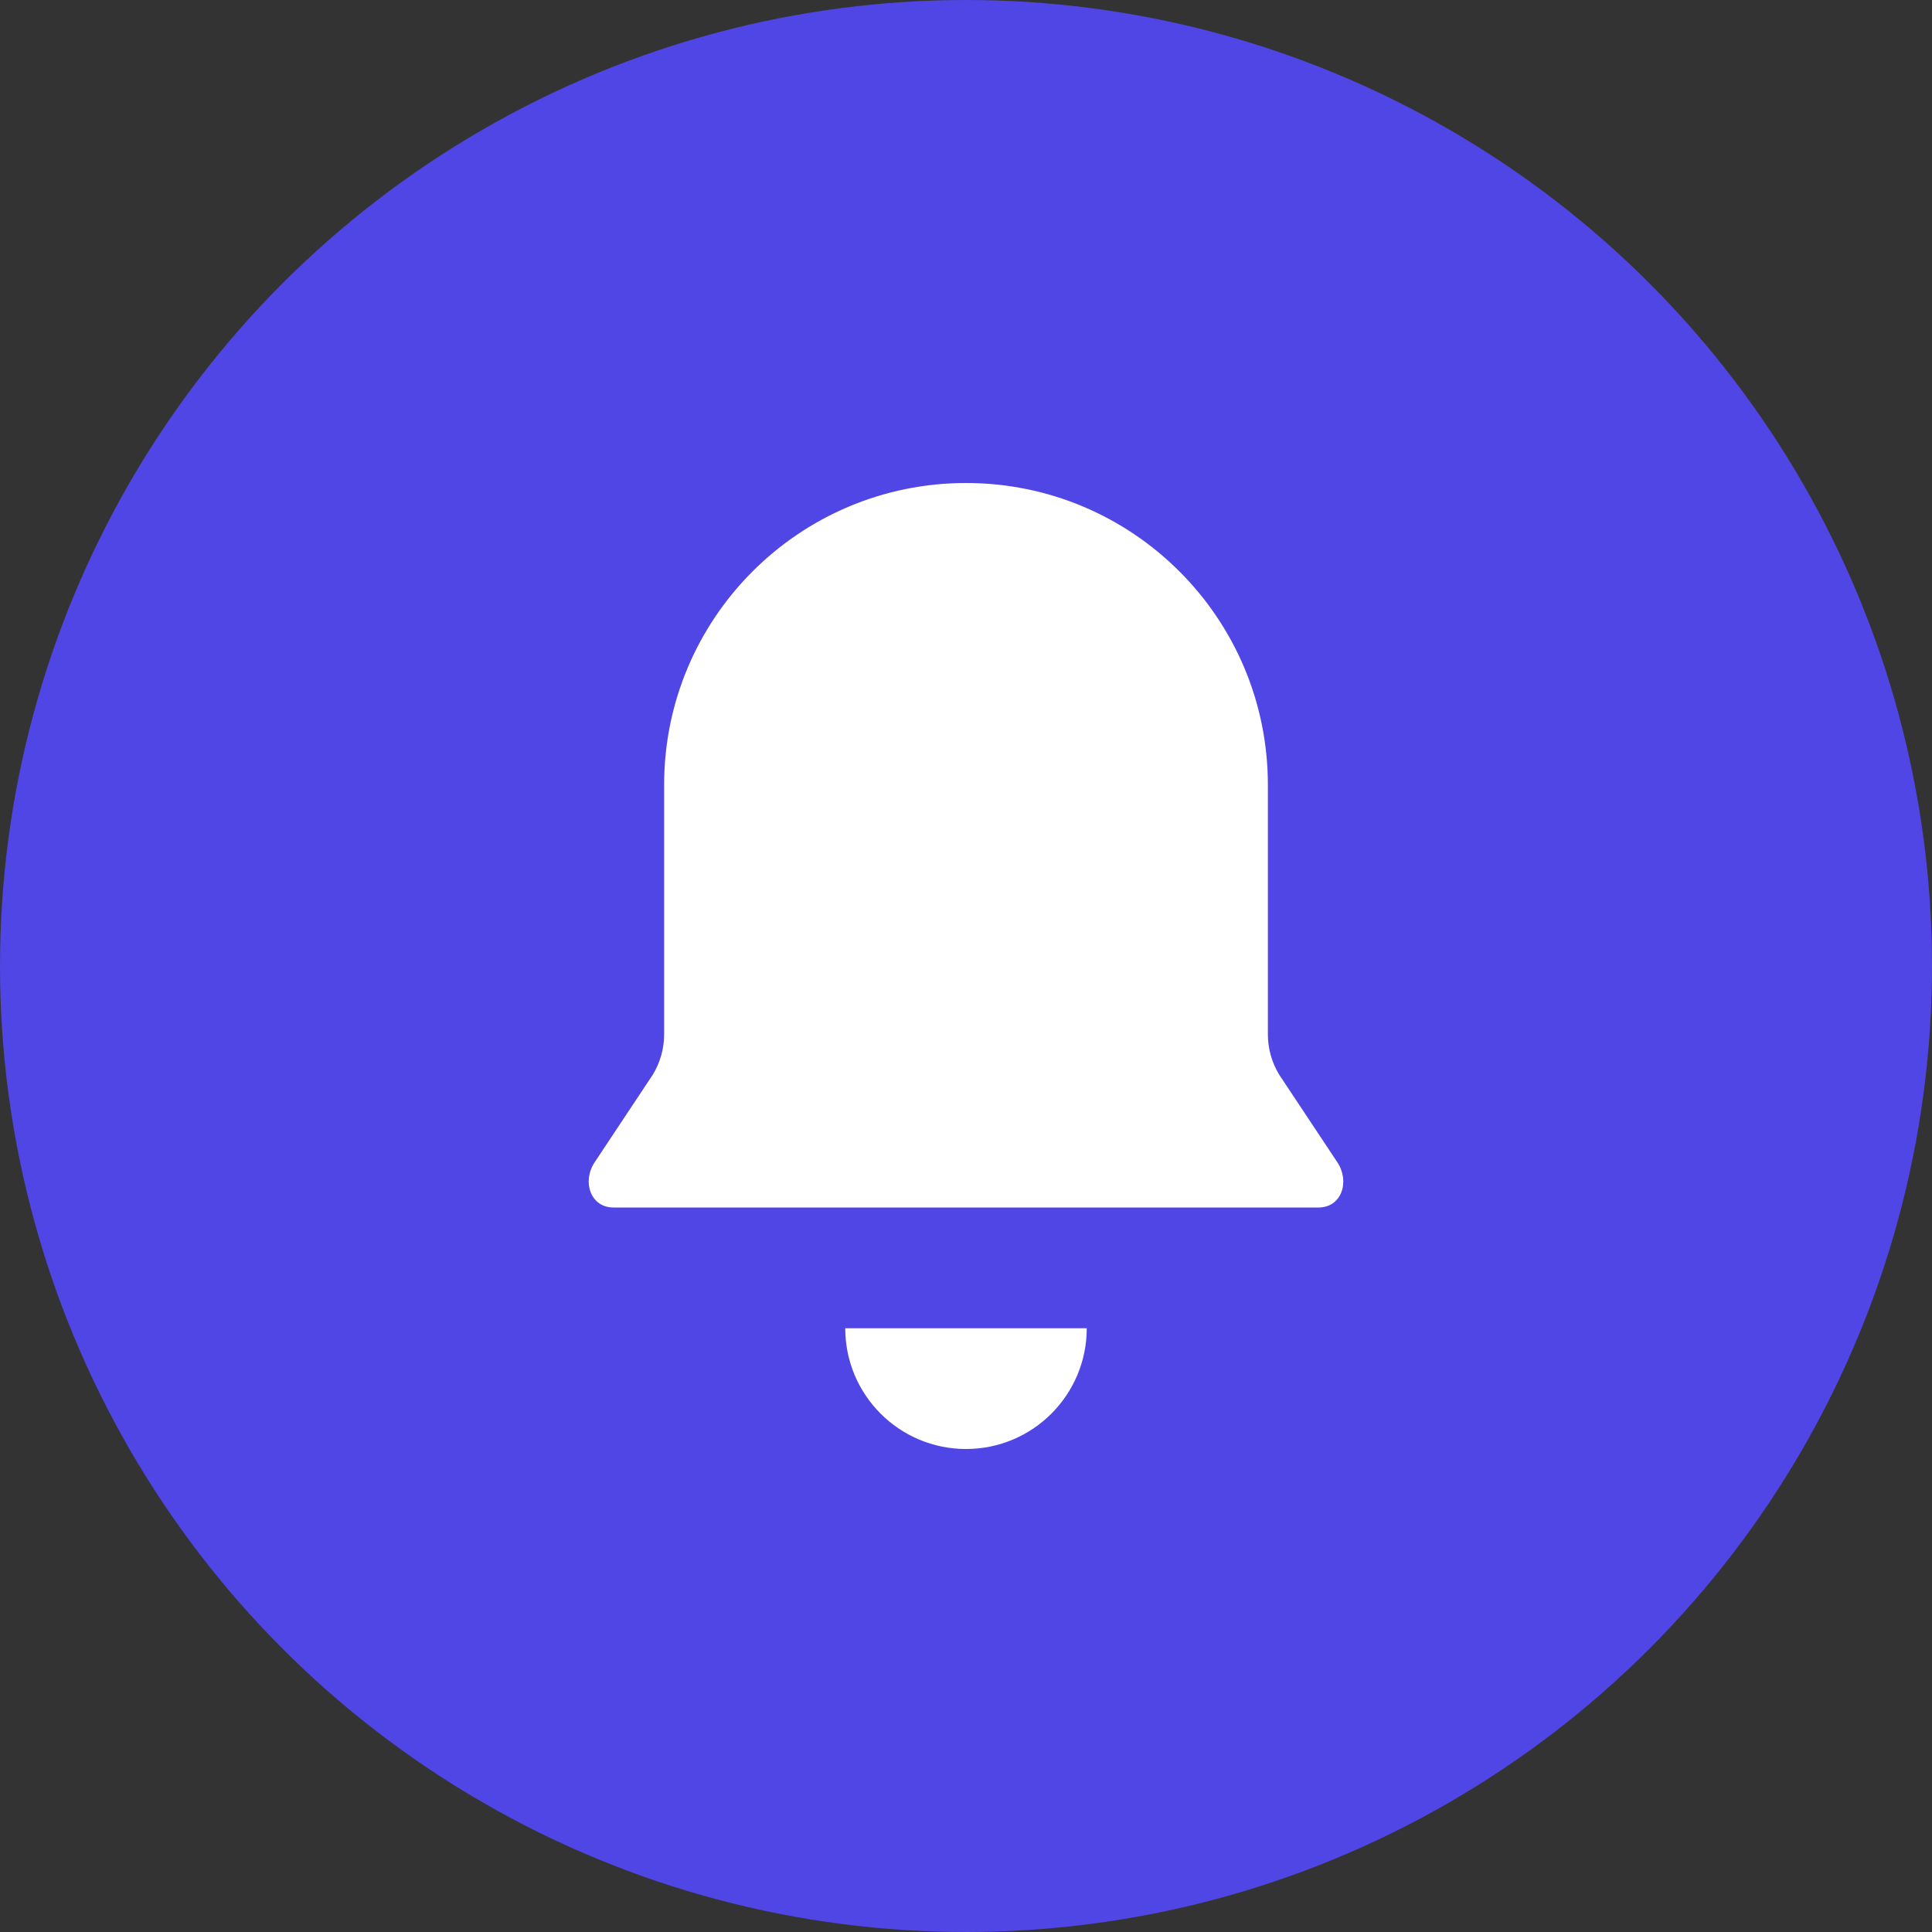 <svg xmlns="http://www.w3.org/2000/svg" width="32" height="32" viewBox="0 0 32 32" fill="none">
  <rect x="0" y="0" width="32" height="32" fill="#333333" stroke="none"/>
  <circle cx="16" cy="16" r="16" fill="#4F46E5" />
  <path d="M16 8C13.239 8 11 10.239 11 13V17.134C11 17.368 10.935 17.598 10.813 17.799L9.85 19.25C9.637 19.57 9.779 20 10.161 20H21.839C22.221 20 22.363 19.57 22.15 19.25L21.187 17.799C21.065 17.598 21 17.368 21 17.134V13C21 10.239 18.761 8 16 8Z" fill="white" />
  <path d="M16 24C17.105 24 18 23.105 18 22H14C14 23.105 14.895 24 16 24Z" fill="white" />
</svg> 